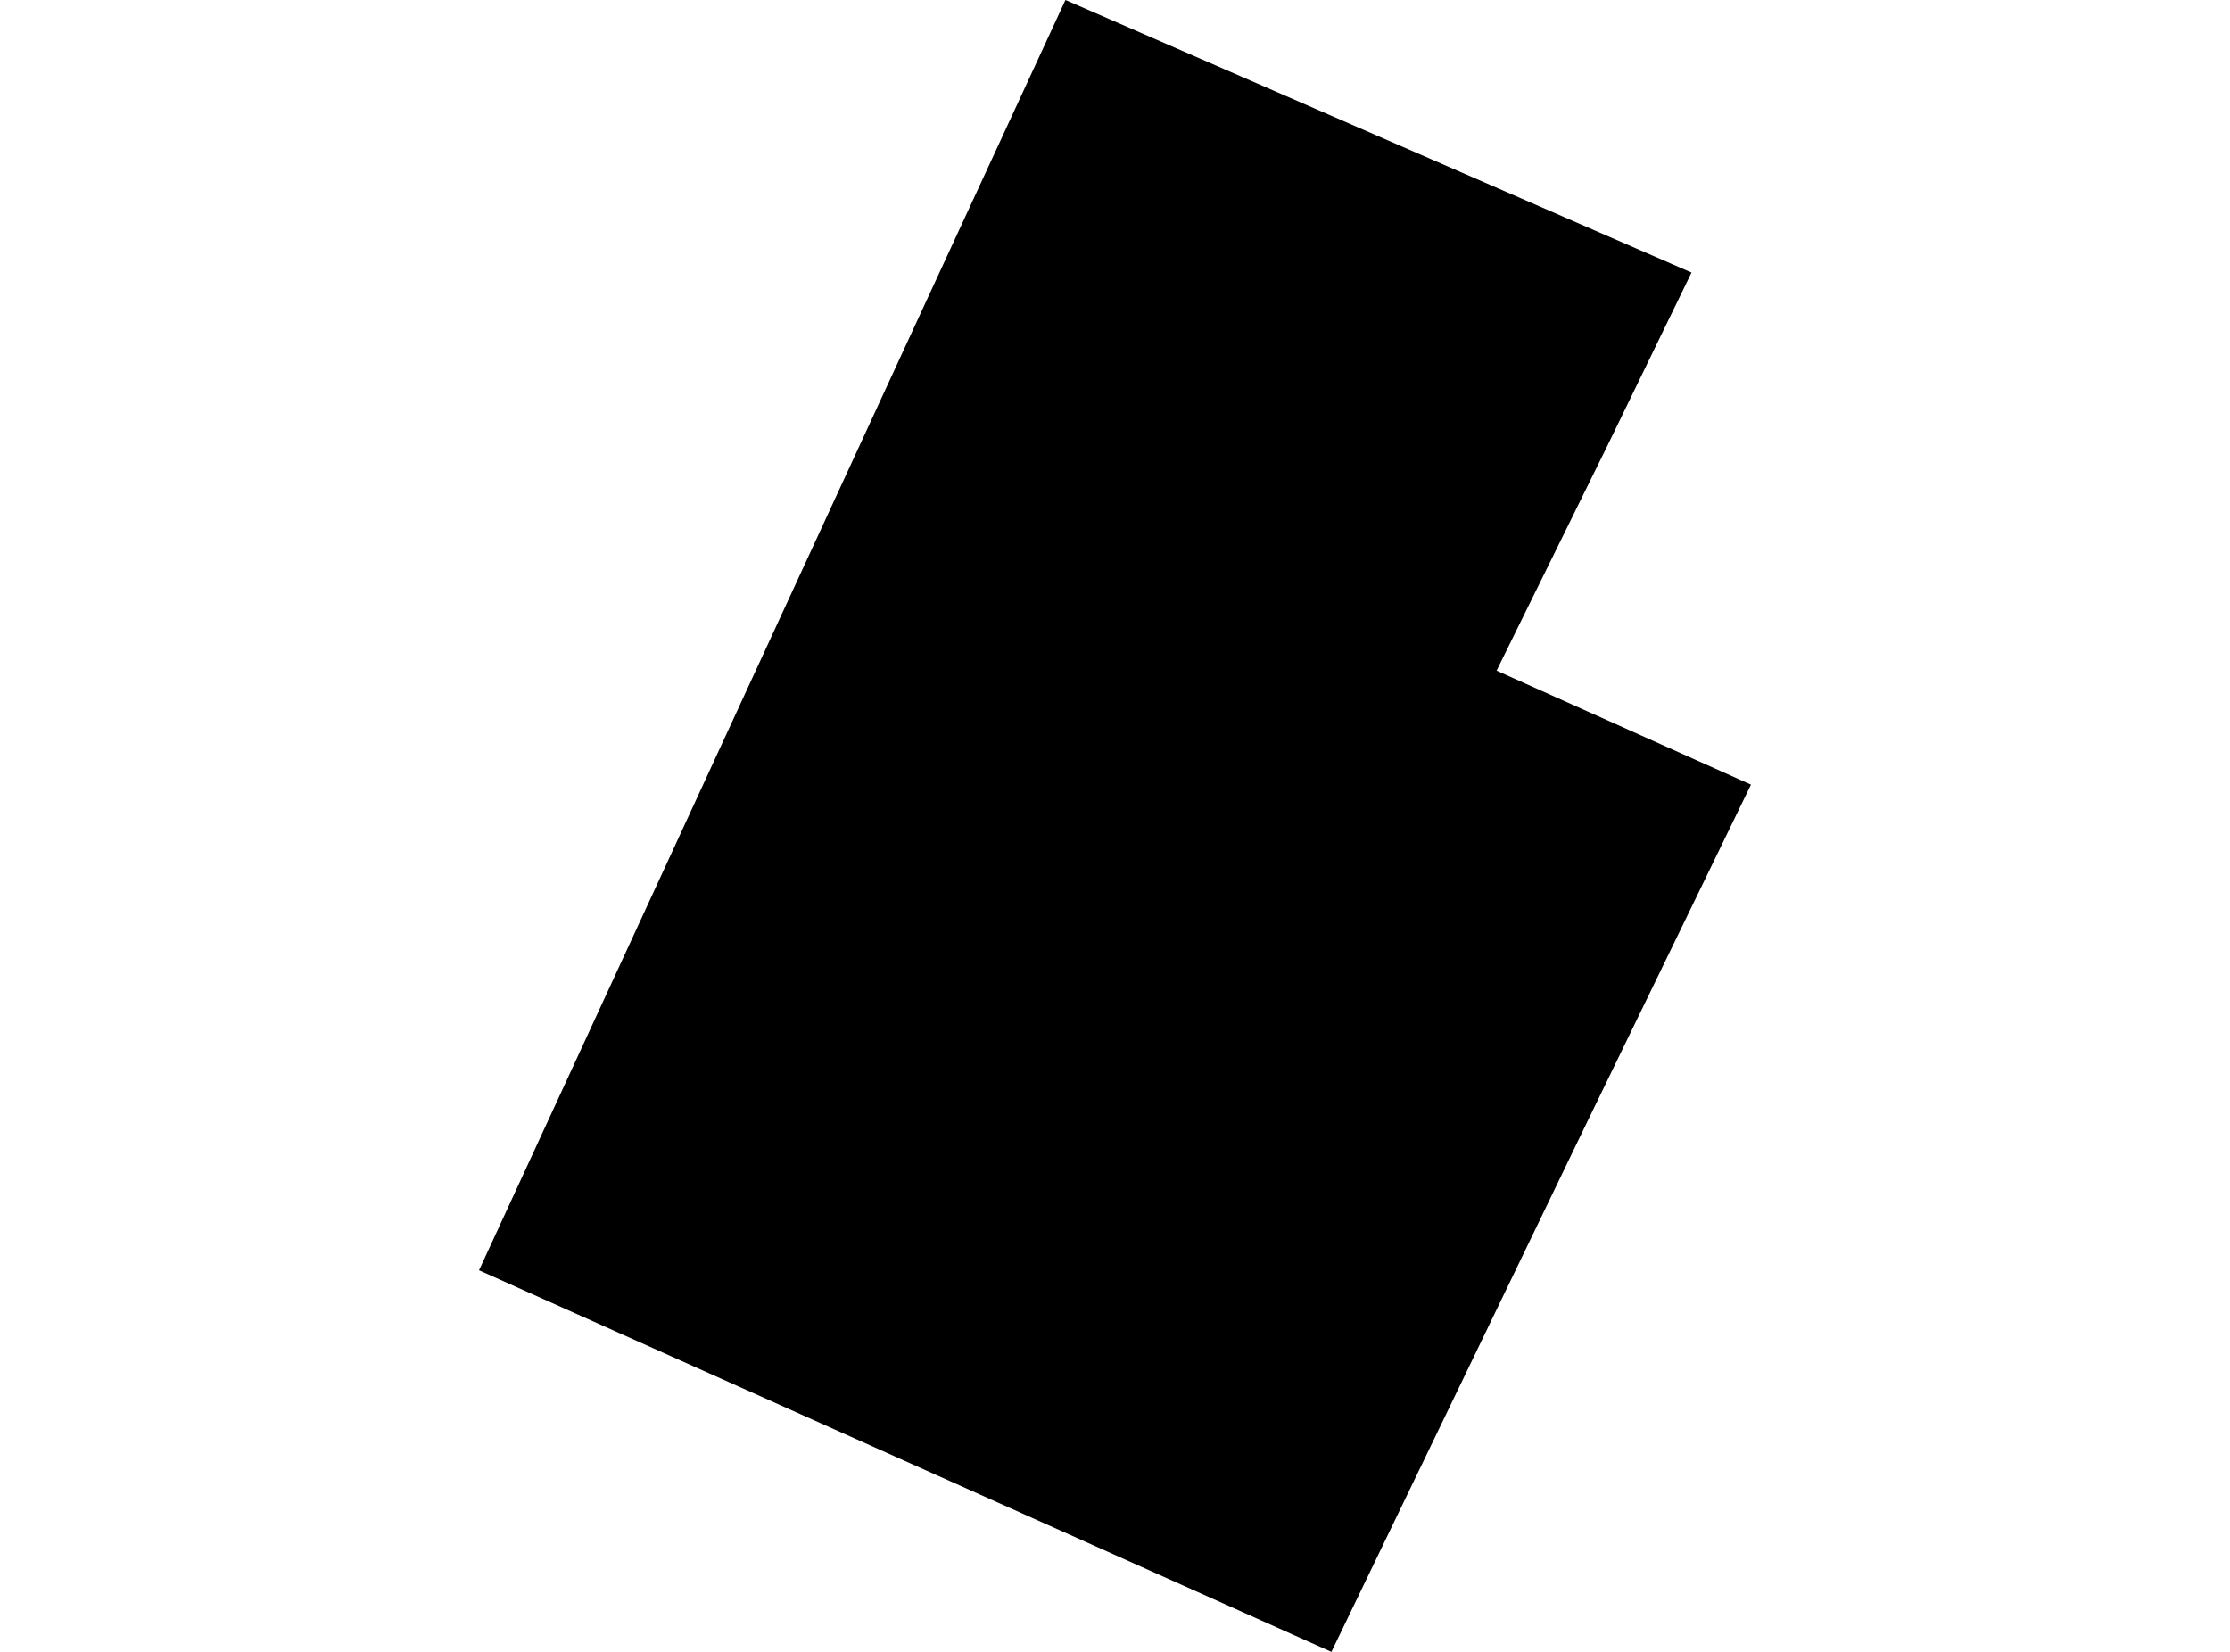 <?xml version='1.0'?>
<svg  baseProfile = 'tiny' width = '540' height = '400' stroke-linecap = 'round' stroke-linejoin = 'round' version='1.1' xmlns='http://www.w3.org/2000/svg'>
<path id='4611701001' title='4611701001'  d='M 383.6 273.2 322.4 400 116 307.6 221.2 79.6 258 0 409.6 66 389.2 108 362.4 162.4 397.2 178 424 190 383.6 273.2 Z' />
</svg>